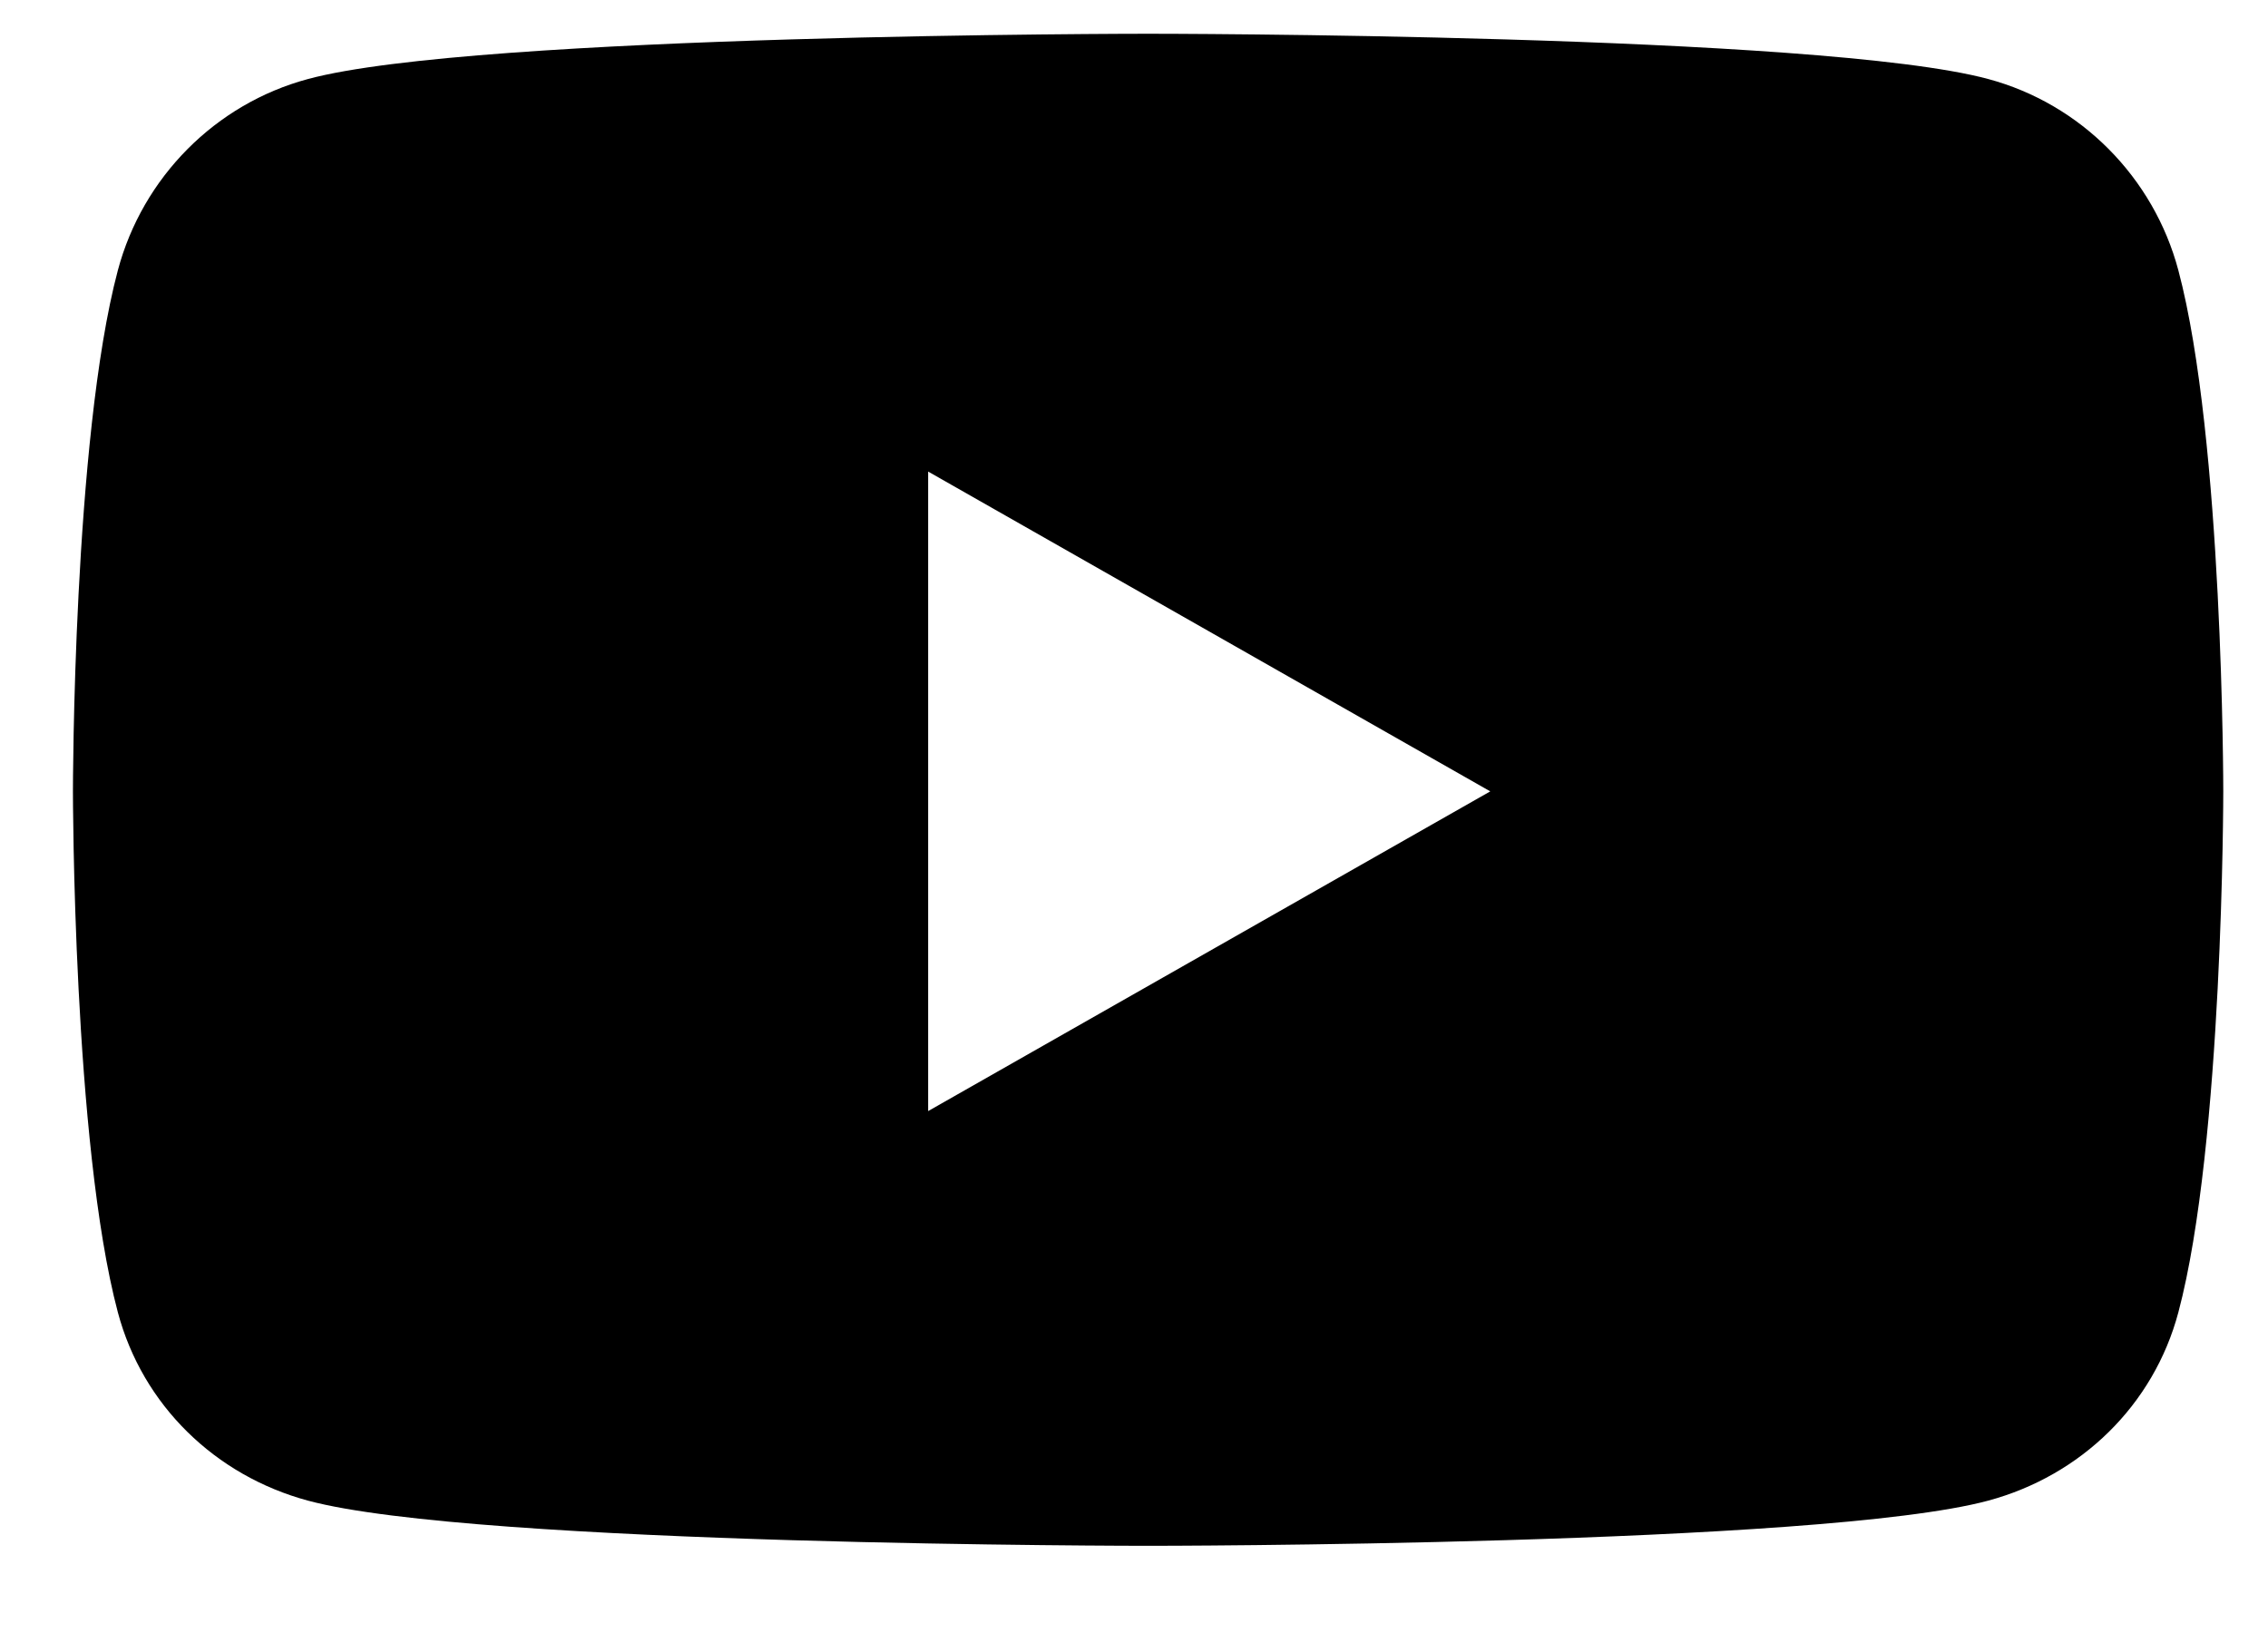 <svg width="25" height="18" viewBox="0 0 25 18" fill="none" xmlns="http://www.w3.org/2000/svg">
<path d="M24.012 2.98C23.739 1.954 22.936 1.145 21.916 0.871C20.068 0.372 12.656 0.372 12.656 0.372C12.656 0.372 5.243 0.372 3.395 0.871C2.375 1.145 1.572 1.954 1.299 2.98C0.804 4.841 0.804 8.722 0.804 8.722C0.804 8.722 0.804 12.604 1.299 14.465C1.572 15.491 2.375 16.266 3.395 16.541C5.243 17.039 12.656 17.039 12.656 17.039C12.656 17.039 20.068 17.039 21.916 16.541C22.936 16.266 23.739 15.491 24.012 14.465C24.507 12.604 24.507 8.722 24.507 8.722C24.507 8.722 24.507 4.841 24.012 2.98ZM10.231 12.247V5.198L16.427 8.723L10.231 12.247Z" fill="black"/>
</svg>
